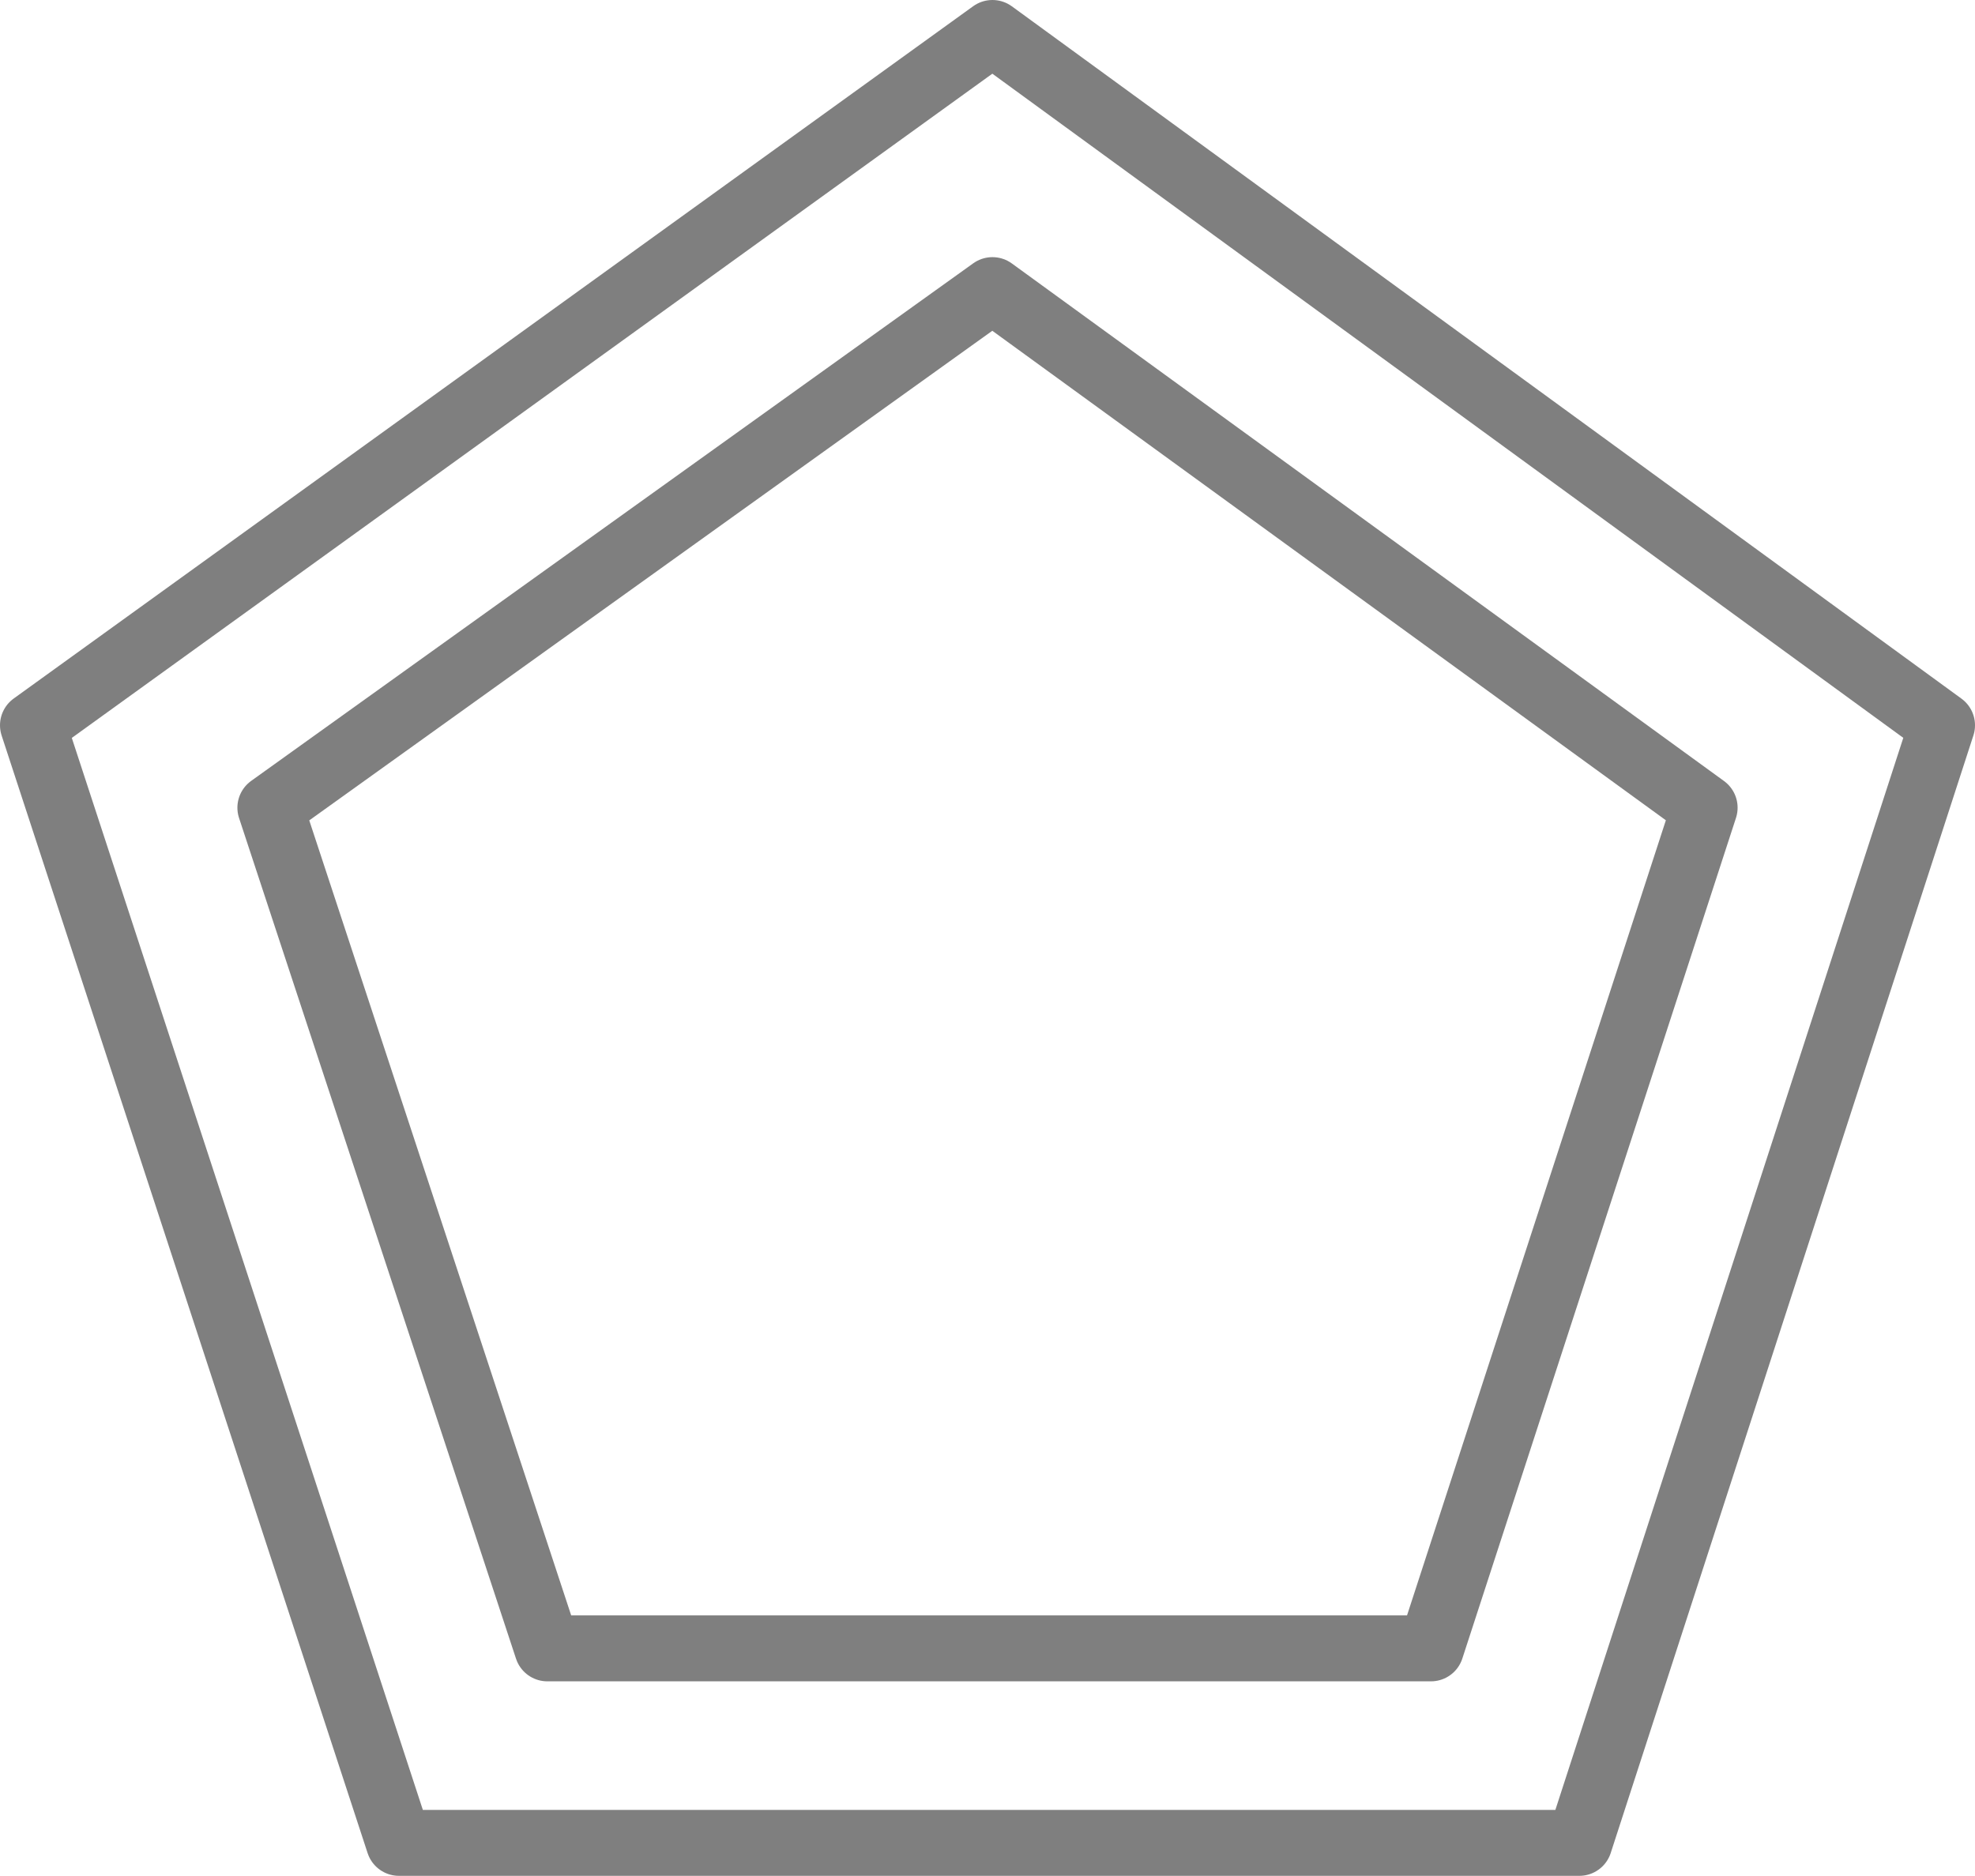 <?xml version="1.0" encoding="UTF-8" standalone="no"?>
<svg xmlns:xlink="http://www.w3.org/1999/xlink" height="28.45px" width="29.95px" xmlns="http://www.w3.org/2000/svg">
  <g transform="matrix(1.0, 0.0, 0.0, 1.0, -384.9, -245.45)">
    <path d="M406.6 270.45 L393.2 270.45 389.0 257.7 399.95 249.85 410.75 257.7 406.6 270.45 M408.85 273.4 L390.95 273.4 385.4 256.45 399.95 245.95 414.35 256.45 408.85 273.4" fill="none" stroke="#000000" stroke-linecap="round" stroke-linejoin="round" stroke-opacity="0.502" stroke-width="1.0"/>
  </g>
</svg>
